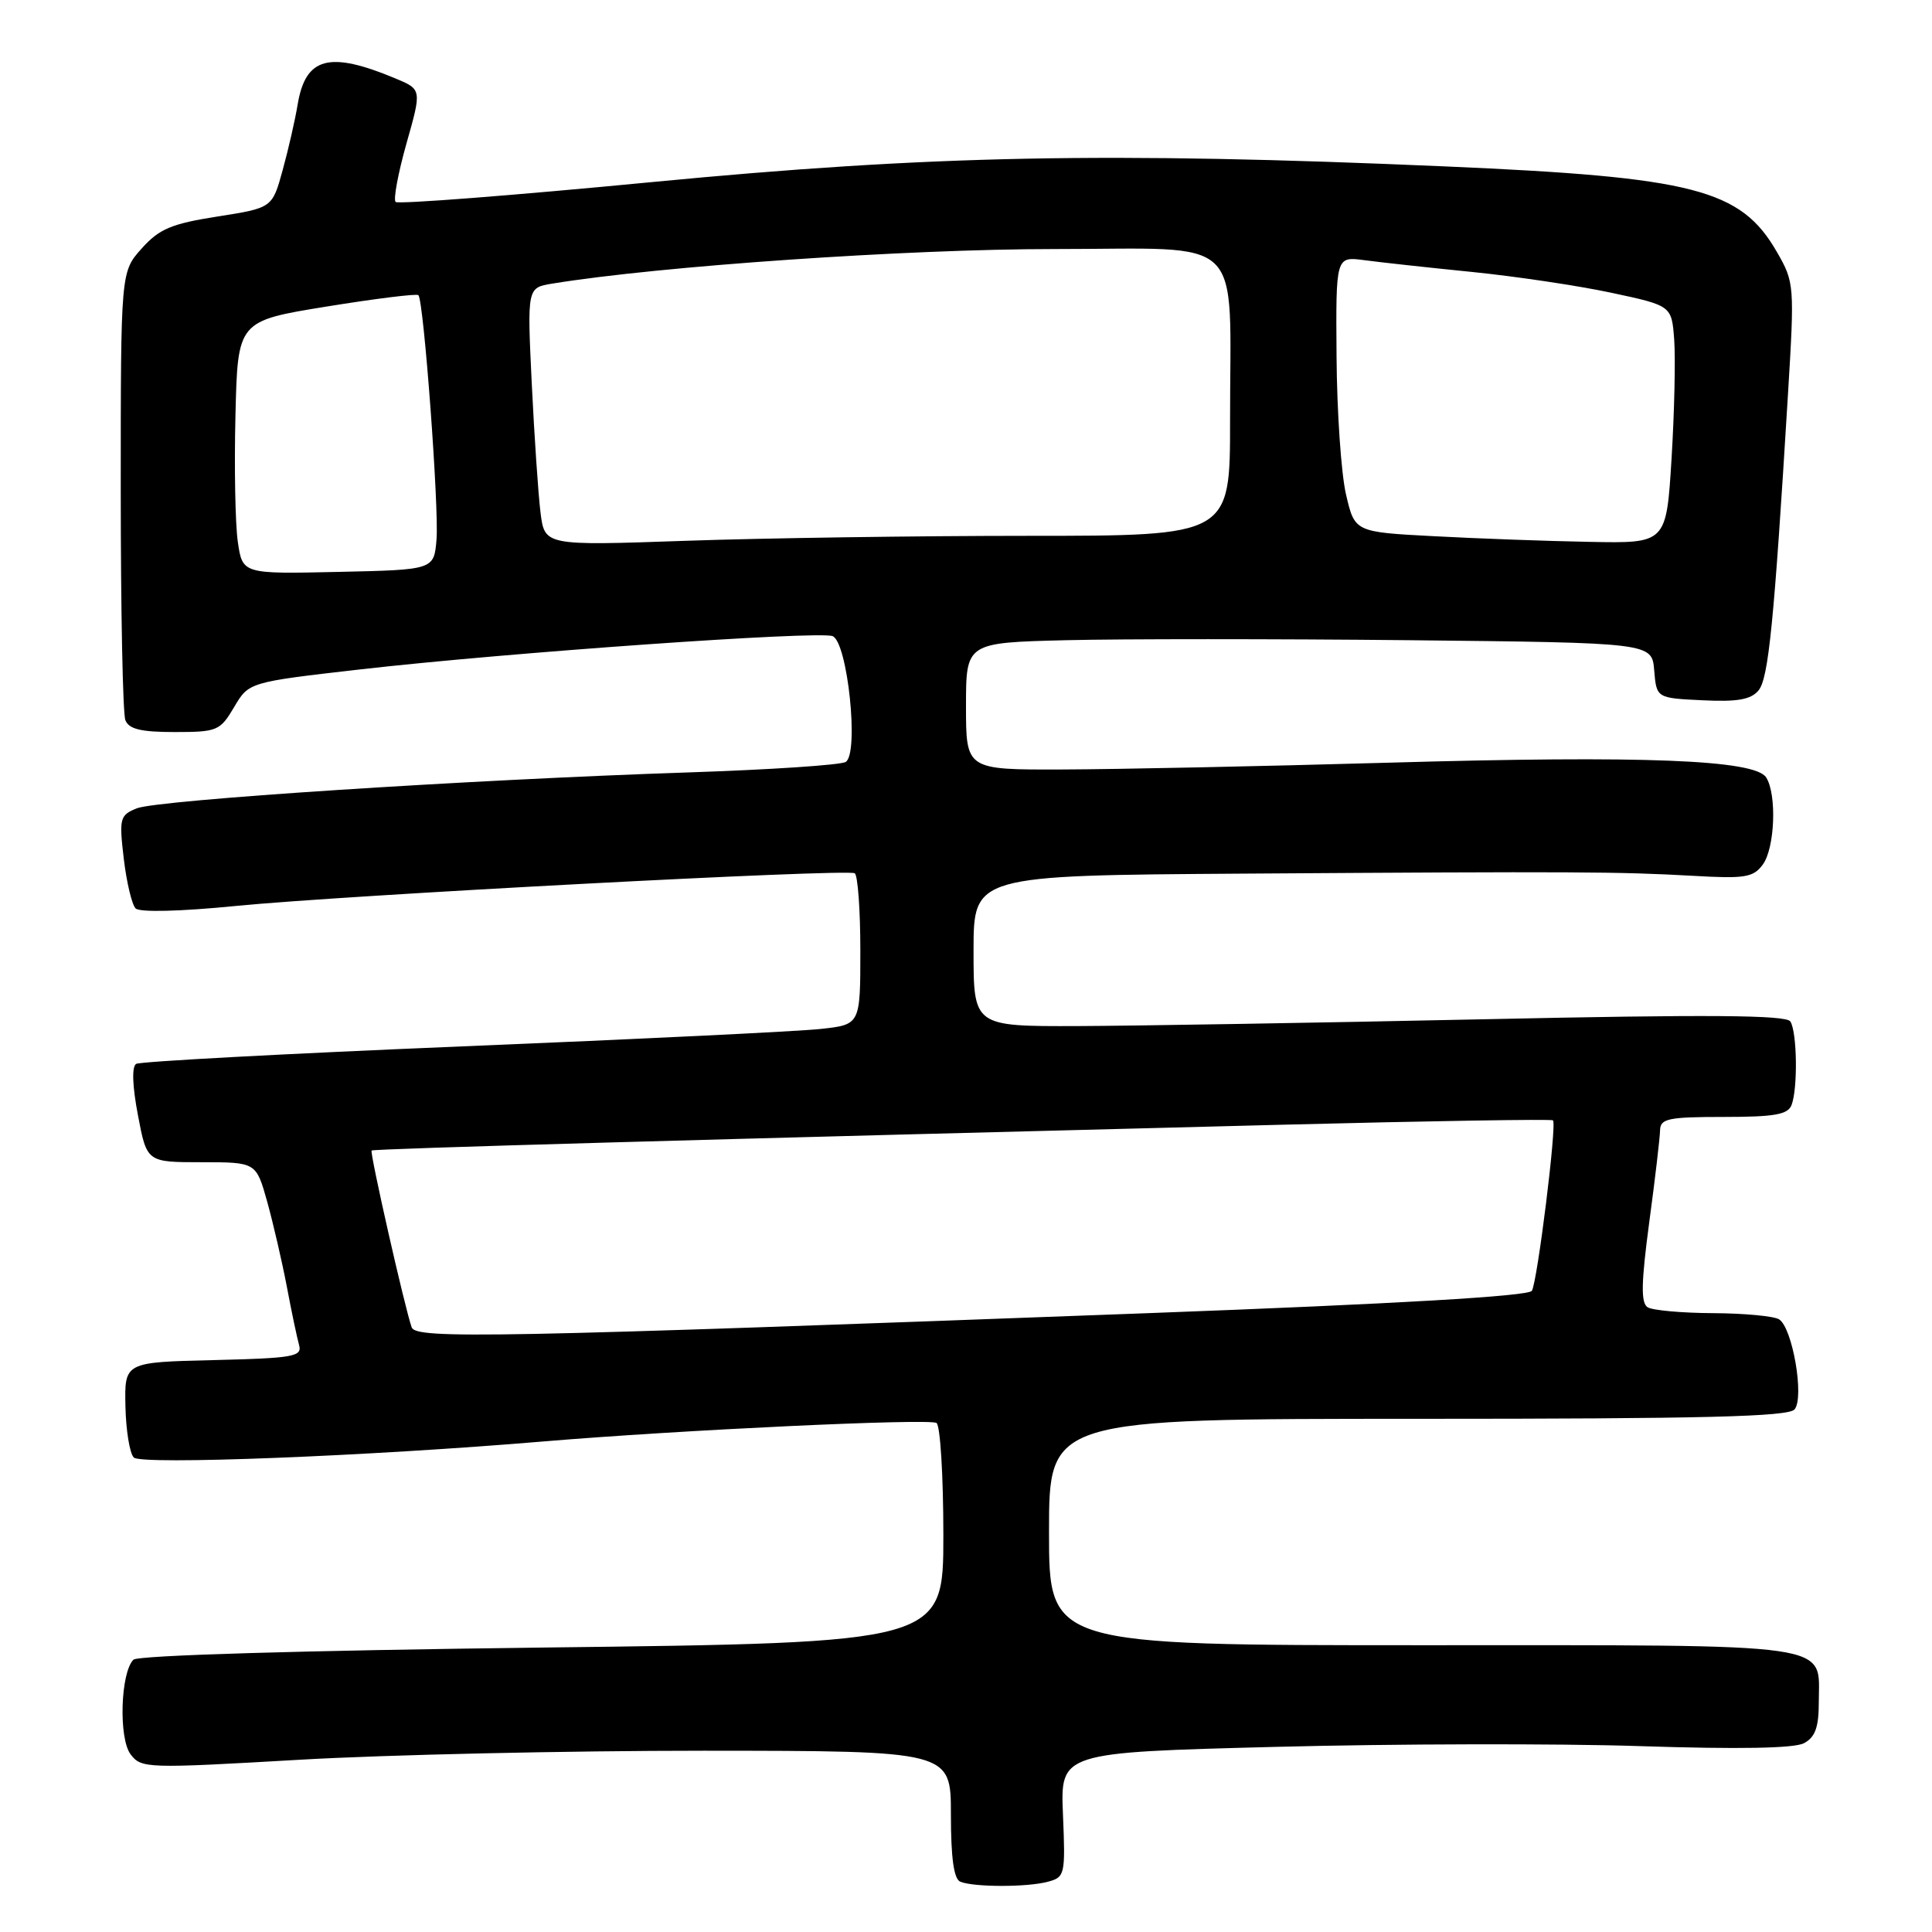 <?xml version="1.0" encoding="UTF-8" standalone="no"?>
<!DOCTYPE svg PUBLIC "-//W3C//DTD SVG 1.1//EN" "http://www.w3.org/Graphics/SVG/1.1/DTD/svg11.dtd" >
<svg xmlns="http://www.w3.org/2000/svg" xmlns:xlink="http://www.w3.org/1999/xlink" version="1.1" viewBox="0 0 256 256">
 <g >
 <path fill="currentColor"
d=" M 138.85 249.34 C 141.11 248.74 141.18 248.41 140.85 240.47 C 140.50 232.21 140.50 232.21 169.00 231.47 C 184.68 231.06 206.41 231.01 217.29 231.37 C 230.40 231.80 237.75 231.67 239.04 230.98 C 240.53 230.18 241.00 228.87 241.00 225.54 C 241.00 217.56 244.08 218.00 188.43 218.00 C 139.00 218.00 139.00 218.00 139.00 203.00 C 139.00 188.00 139.00 188.00 187.88 188.00 C 225.81 188.00 236.99 187.72 237.79 186.75 C 239.11 185.17 237.52 175.95 235.74 174.82 C 235.06 174.39 231.12 174.02 227.00 174.00 C 222.88 173.98 218.97 173.63 218.32 173.22 C 217.41 172.64 217.46 170.01 218.53 161.98 C 219.31 156.22 219.95 150.71 219.97 149.75 C 220.00 148.22 221.08 148.00 228.39 148.00 C 235.12 148.00 236.91 147.69 237.39 146.42 C 238.23 144.23 238.13 136.75 237.23 135.35 C 236.69 134.49 226.40 134.41 196.50 135.06 C 174.50 135.53 150.31 135.93 142.75 135.96 C 129.00 136.00 129.00 136.00 129.00 126.00 C 129.00 116.00 129.00 116.00 164.75 115.76 C 208.92 115.47 214.52 115.50 224.33 116.05 C 231.22 116.45 232.32 116.27 233.58 114.56 C 235.18 112.38 235.46 105.28 234.03 103.02 C 232.55 100.67 217.78 100.09 184.00 101.06 C 167.22 101.54 147.76 101.94 140.75 101.96 C 128.00 102.00 128.00 102.00 128.00 93.58 C 128.00 85.16 128.00 85.16 141.25 84.83 C 148.54 84.65 168.99 84.65 186.69 84.83 C 218.89 85.17 218.89 85.17 219.19 88.83 C 219.50 92.50 219.50 92.50 225.59 92.79 C 230.21 93.02 232.00 92.70 233.01 91.49 C 234.34 89.89 235.07 82.50 236.90 52.50 C 237.80 37.74 237.77 37.43 235.45 33.39 C 230.66 25.07 224.50 23.48 191.50 22.05 C 146.80 20.11 123.33 20.57 86.25 24.14 C 67.97 25.90 52.75 27.08 52.42 26.76 C 52.10 26.43 52.75 22.95 53.86 19.01 C 55.89 11.85 55.89 11.85 52.39 10.39 C 43.62 6.73 40.49 7.56 39.44 13.85 C 39.11 15.86 38.22 19.76 37.46 22.52 C 36.08 27.55 36.08 27.55 28.81 28.69 C 22.69 29.65 21.10 30.33 18.77 32.93 C 16.00 36.03 16.00 36.03 16.00 64.93 C 16.00 80.83 16.27 94.55 16.61 95.42 C 17.07 96.61 18.66 97.00 23.14 97.00 C 28.79 97.00 29.16 96.84 31.02 93.70 C 32.97 90.39 32.97 90.39 47.73 88.70 C 67.34 86.46 108.43 83.57 110.32 84.29 C 112.31 85.06 113.86 99.85 112.06 100.96 C 111.41 101.37 102.01 101.99 91.19 102.35 C 61.99 103.32 20.84 106.00 18.12 107.11 C 15.88 108.02 15.77 108.42 16.40 113.78 C 16.77 116.91 17.48 119.88 17.97 120.37 C 18.51 120.91 23.89 120.77 31.19 120.05 C 45.42 118.63 112.13 115.10 113.25 115.71 C 113.66 115.93 114.00 120.54 114.00 125.94 C 114.00 135.77 114.00 135.77 108.75 136.34 C 105.86 136.66 84.49 137.70 61.25 138.65 C 38.01 139.61 18.57 140.65 18.04 140.97 C 17.45 141.34 17.54 143.91 18.28 147.78 C 19.46 154.00 19.46 154.00 26.70 154.00 C 33.94 154.00 33.94 154.00 35.41 159.25 C 36.21 162.14 37.38 167.20 38.01 170.50 C 38.63 173.80 39.36 177.27 39.63 178.22 C 40.06 179.76 38.92 179.96 28.31 180.22 C 16.50 180.50 16.50 180.50 16.62 186.32 C 16.69 189.52 17.18 192.58 17.73 193.13 C 18.73 194.13 48.71 192.96 72.00 191.00 C 90.08 189.48 123.08 187.93 124.09 188.55 C 124.59 188.86 125.00 195.54 125.00 203.40 C 125.00 217.67 125.00 217.67 71.82 218.31 C 39.97 218.70 18.26 219.34 17.68 219.92 C 15.97 221.63 15.70 230.32 17.30 232.45 C 18.72 234.33 19.38 234.35 39.63 233.18 C 51.11 232.51 75.24 231.98 93.25 231.98 C 126.00 232.00 126.00 232.00 126.00 240.42 C 126.00 246.21 126.39 248.99 127.25 249.34 C 129.07 250.07 136.12 250.08 138.85 249.34 Z  M 54.55 175.88 C 53.65 173.37 48.97 152.70 49.24 152.45 C 49.49 152.21 93.19 150.98 169.98 149.03 C 189.49 148.53 205.60 148.27 205.78 148.45 C 206.31 148.97 203.71 169.85 202.98 171.04 C 202.54 171.75 185.22 172.76 152.40 173.99 C 65.13 177.25 55.10 177.45 54.55 175.88 Z  M 31.51 71.78 C 31.17 69.43 31.03 61.88 31.20 55.01 C 31.50 42.53 31.50 42.53 43.27 40.62 C 49.75 39.57 55.22 38.89 55.44 39.11 C 56.15 39.82 58.19 67.40 57.84 71.50 C 57.50 75.50 57.50 75.50 44.82 75.78 C 32.13 76.06 32.13 76.06 31.51 71.78 Z  M 71.62 67.91 C 71.32 65.48 70.80 57.79 70.46 50.81 C 69.85 38.12 69.85 38.12 73.18 37.58 C 87.36 35.26 120.22 33.00 139.64 33.00 C 165.41 33.00 162.97 30.63 162.99 55.75 C 163.00 71.00 163.00 71.00 136.25 71.00 C 121.54 71.00 101.10 71.30 90.83 71.66 C 72.17 72.31 72.17 72.31 71.62 67.91 Z  M 190.00 71.05 C 179.51 70.50 179.51 70.50 178.35 65.50 C 177.71 62.75 177.15 54.53 177.10 47.24 C 177.00 33.98 177.00 33.98 180.75 34.47 C 182.81 34.75 189.22 35.45 195.00 36.03 C 200.78 36.61 209.10 37.85 213.50 38.79 C 221.50 40.50 221.50 40.50 221.84 45.00 C 222.02 47.48 221.87 54.56 221.49 60.75 C 220.80 72.00 220.80 72.00 210.65 71.80 C 205.07 71.70 195.78 71.36 190.00 71.05 Z "/>
</g>
</svg>